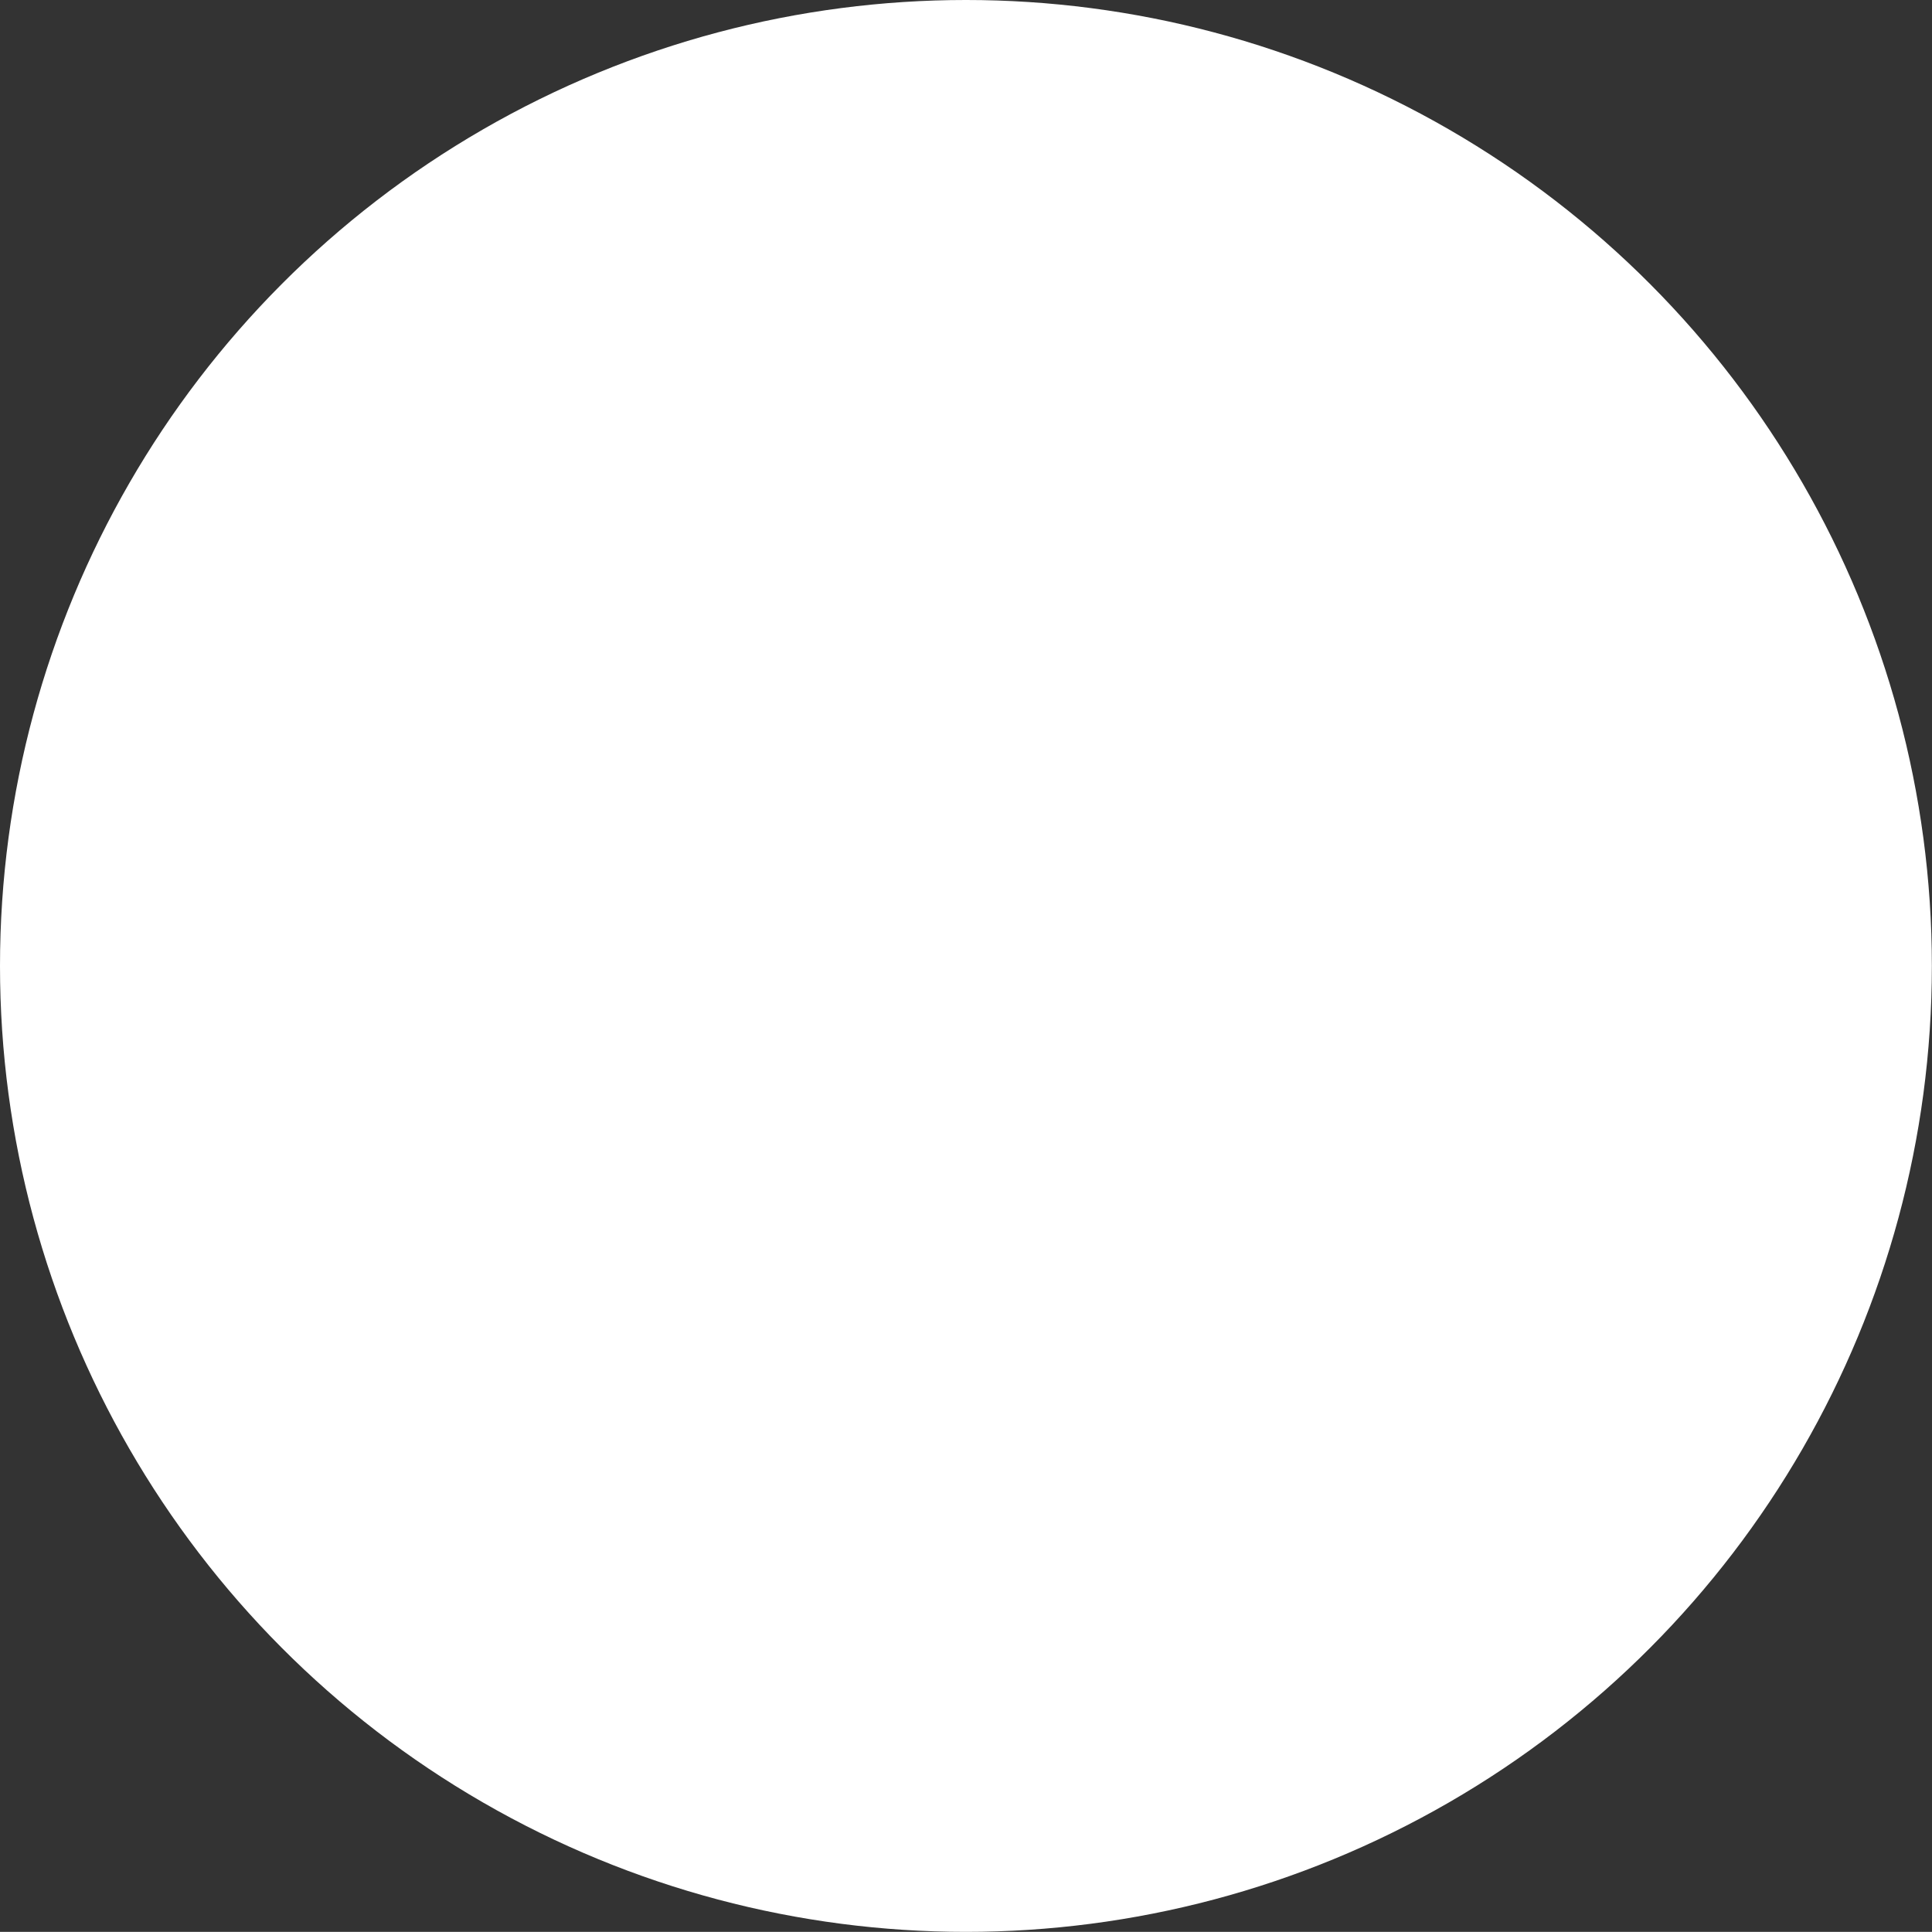 <?xml version="1.0" encoding="utf-8"?>
<!-- Generator: Adobe Illustrator 12.0.0, SVG Export Plug-In . SVG Version: 6.00 Build 51448)  -->
<!DOCTYPE svg PUBLIC "-//W3C//DTD SVG 1.1//EN" "http://www.w3.org/Graphics/SVG/1.1/DTD/svg11.dtd">
<svg  version="1.1" id="Layer_1" xmlns="http://www.w3.org/2000/svg" xmlns:xlink="http://www.w3.org/1999/xlink" width="15.001" height="15" viewBox="0 0 15.001 15"
	 overflow="visible" enable-background="new 0 0 15.001 15" xml:space="preserve">
<rect x="0" y="0" width="15.001" height="15" fill="#333333" stroke="none"/>
<circle fill="#FFFFFF" cx="7.5" cy="7.5" r="7.5"/>
</svg>
